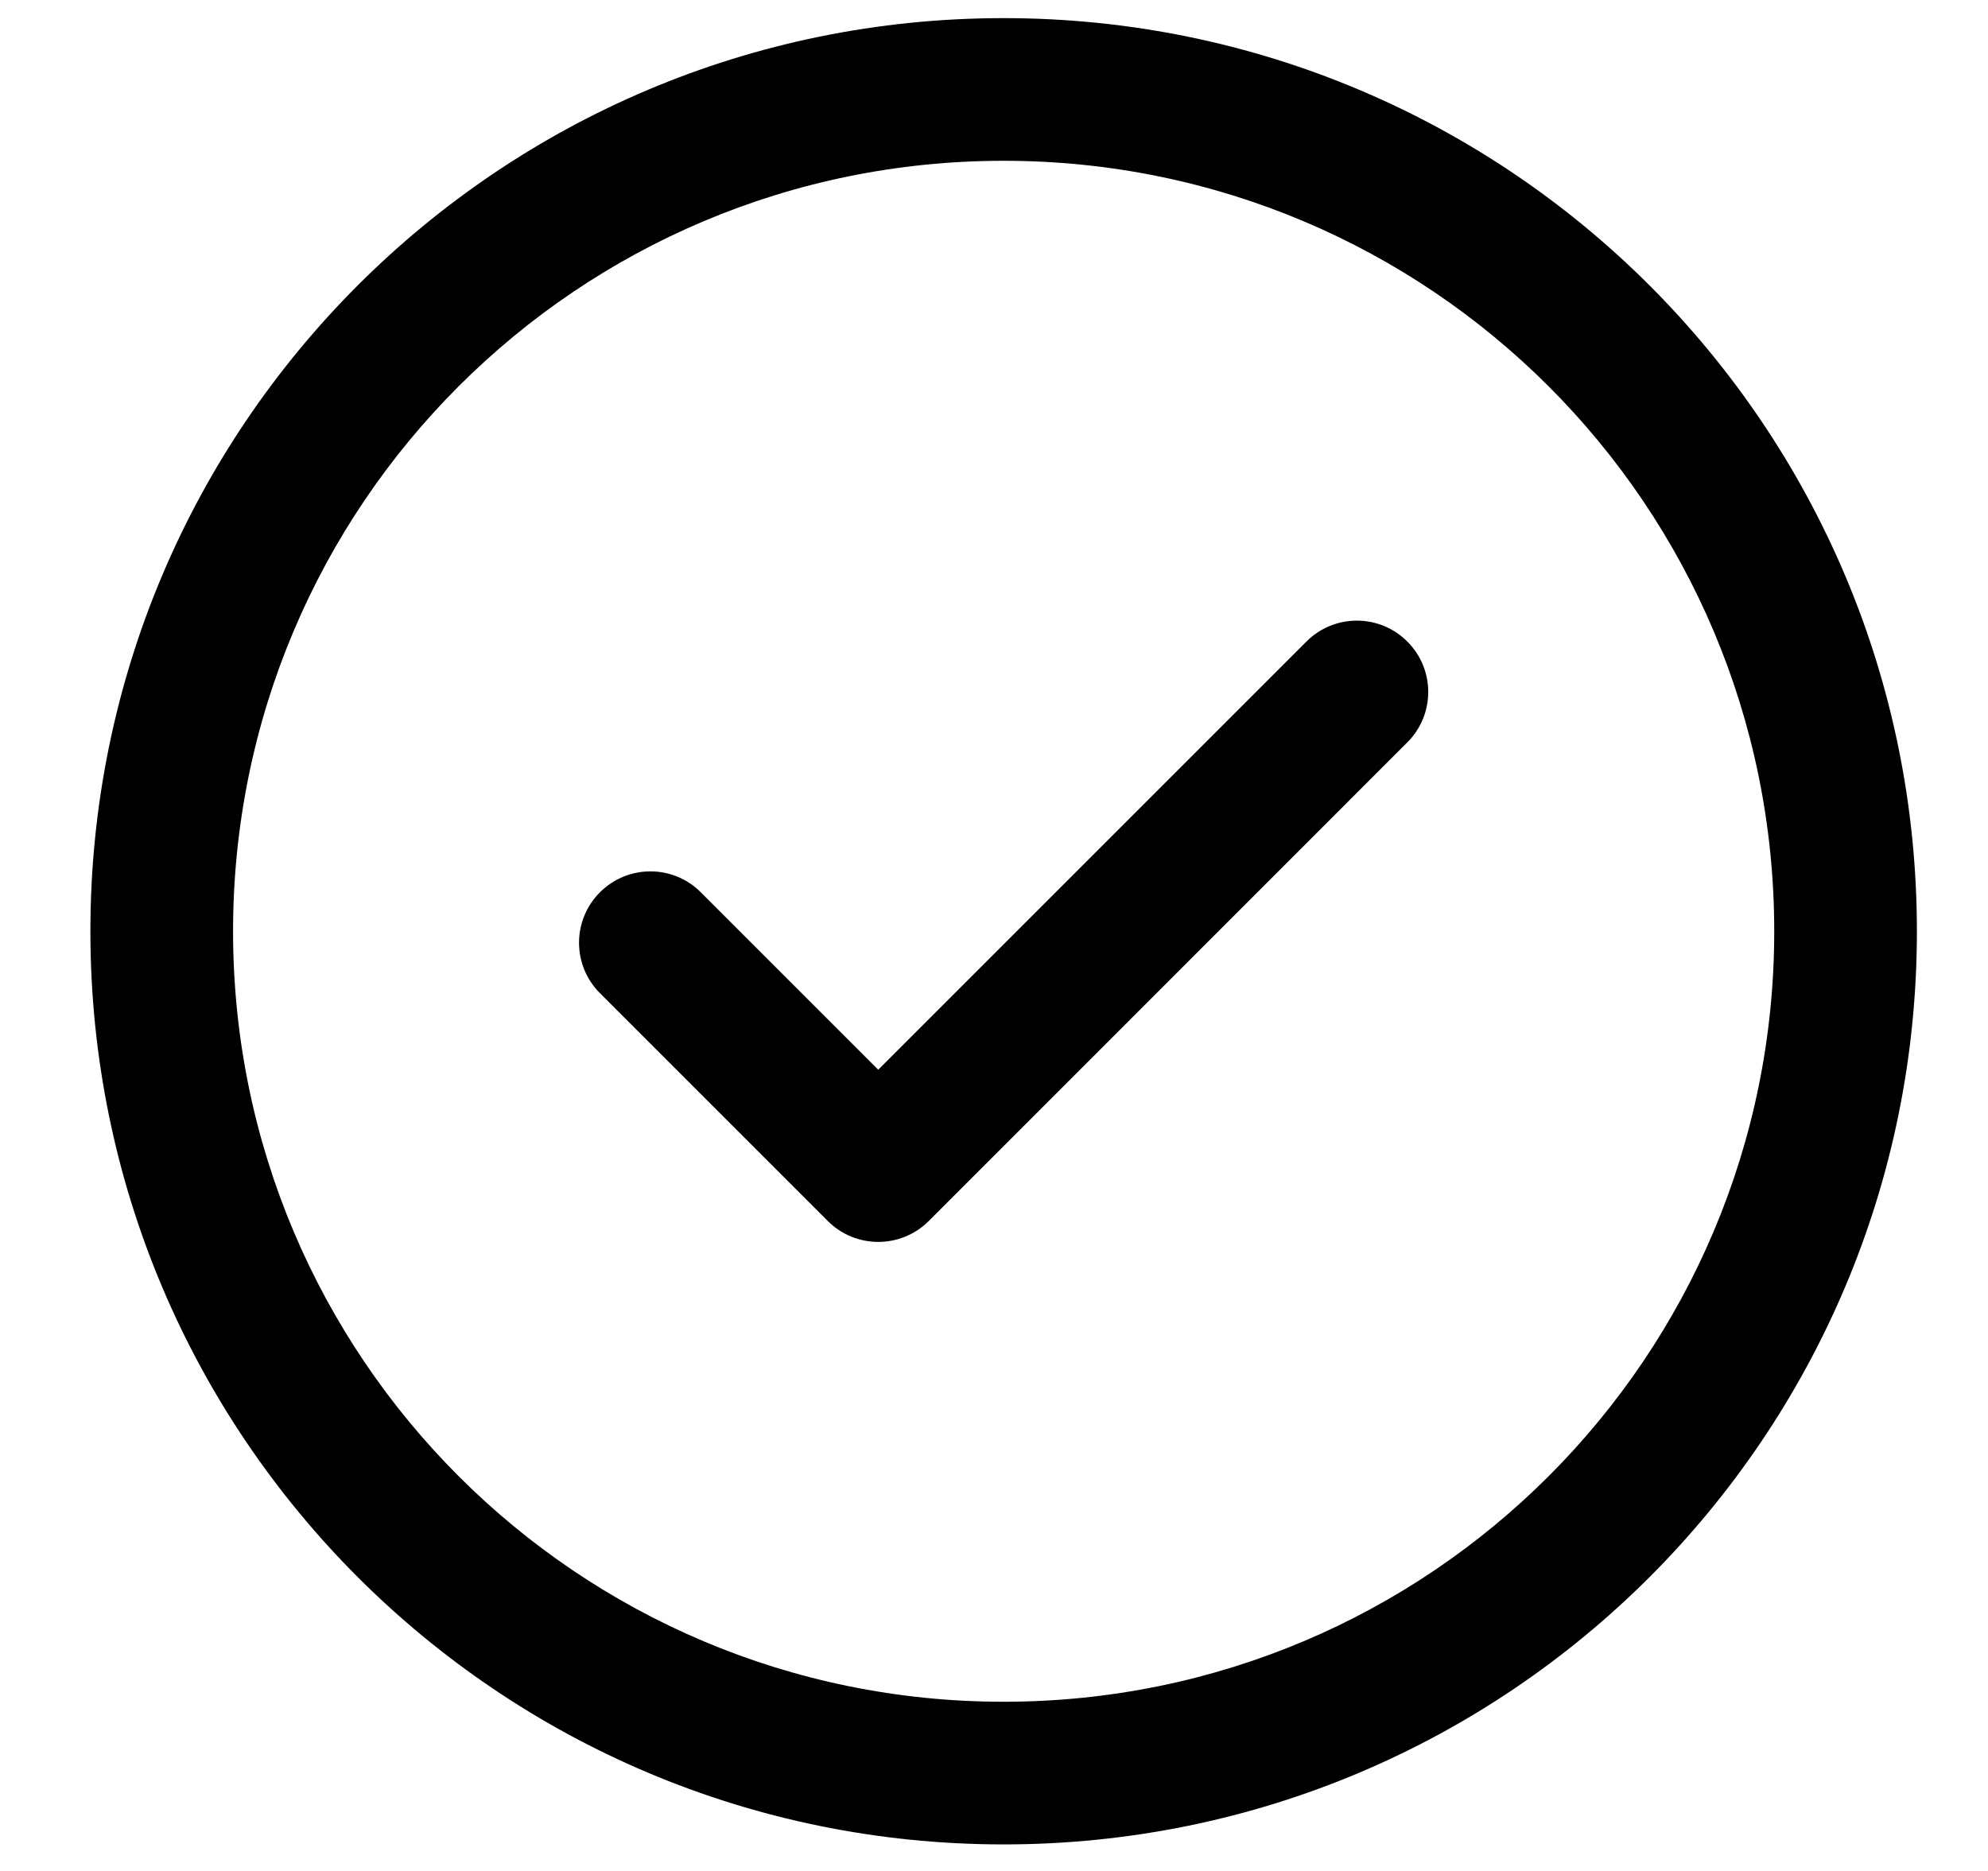 <svg width="17" height="16" viewBox="0 0 17 16" fill="none" xmlns="http://www.w3.org/2000/svg">
<path fill-rule="evenodd" clip-rule="evenodd" d="M16.392 7.964C16.392 12.28 12.899 15.773 8.582 15.773C4.266 15.773 0.773 12.28 0.773 7.964C0.773 3.647 4.266 0.155 8.582 0.155C12.899 0.155 16.392 3.648 16.392 7.964ZM12.034 5.486C12.273 5.724 12.273 6.111 12.034 6.349L7.942 10.442C7.703 10.68 7.317 10.68 7.079 10.442L5.13 8.493C4.892 8.255 4.892 7.869 5.13 7.631C5.369 7.392 5.755 7.392 5.993 7.631L7.51 9.148L11.172 5.486C11.41 5.248 11.796 5.248 12.034 5.486ZM8.582 1.375C12.224 1.375 15.172 4.322 15.172 7.964C15.172 11.605 12.225 14.553 8.582 14.553C4.941 14.553 1.993 11.606 1.993 7.964C1.993 4.322 4.94 1.375 8.582 1.375Z" fill="black"/>
</svg>

